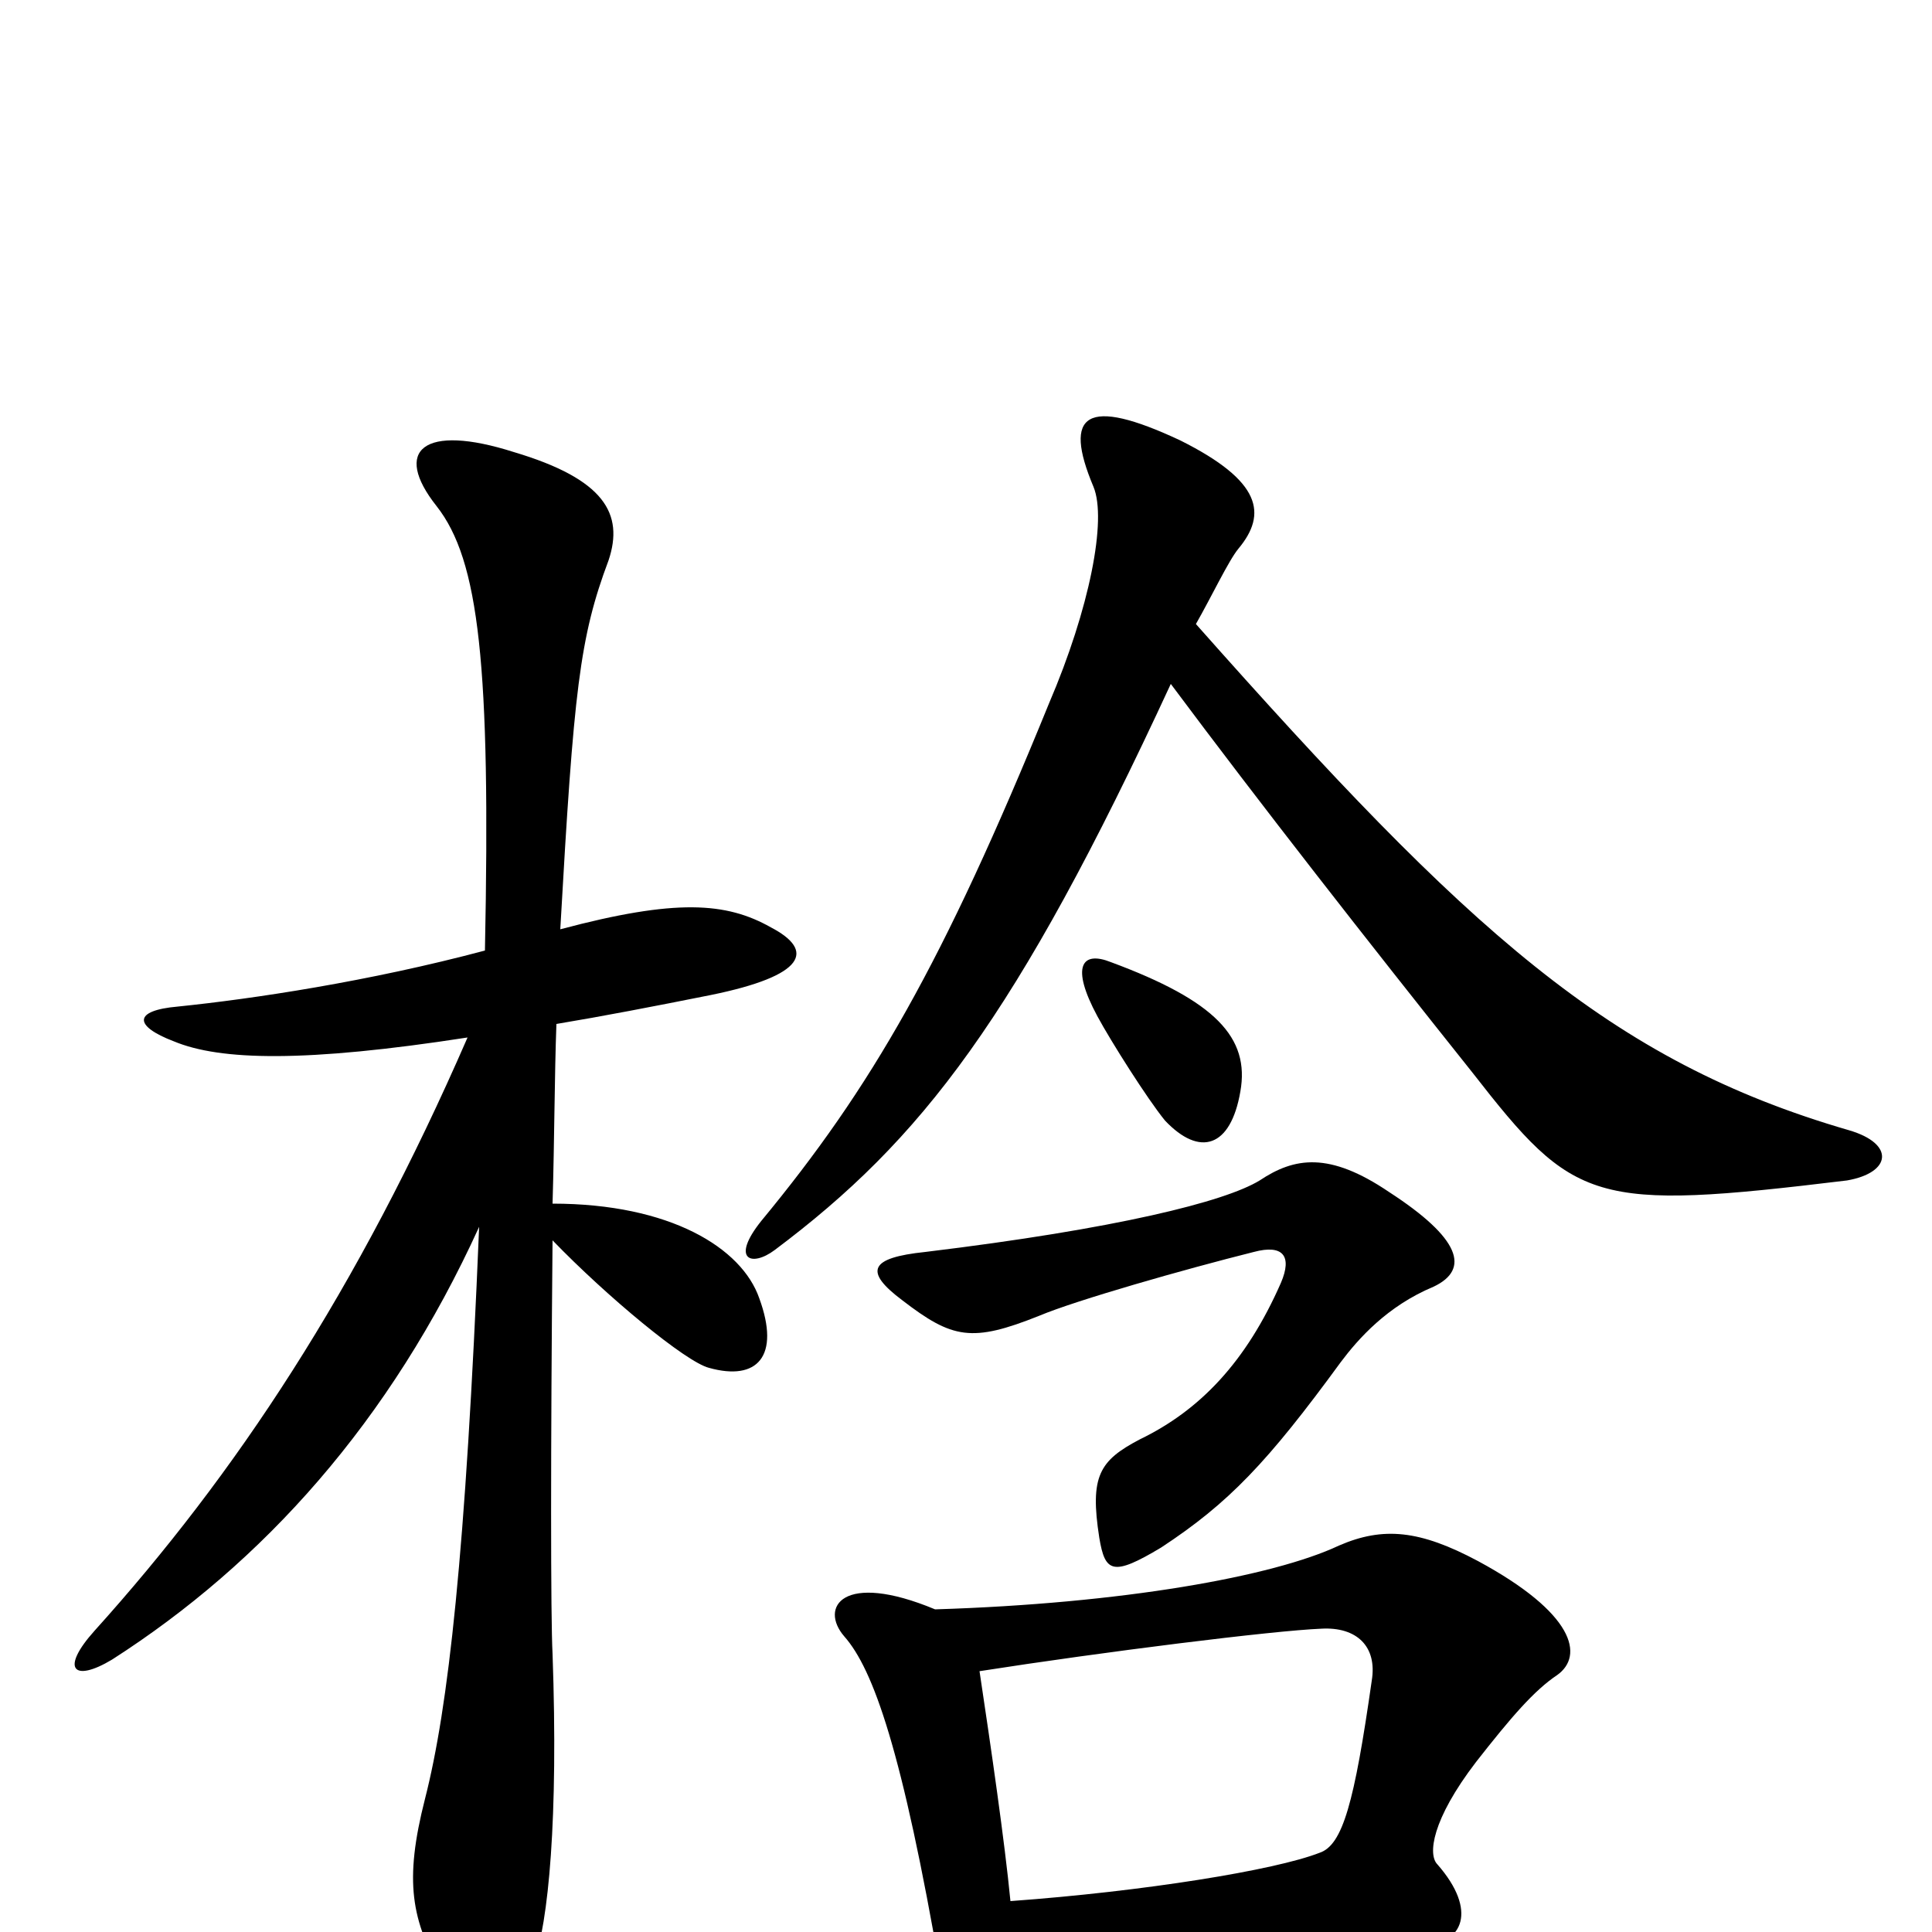 <svg xmlns="http://www.w3.org/2000/svg" viewBox="0 -1000 1000 1000">
	<path fill="#000000" d="M742 -334C761 -343 756 -359 719 -383C688 -404 670 -401 652 -389C634 -378 578 -364 479 -352C450 -349 447 -342 467 -327C493 -307 503 -305 538 -319C557 -327 613 -343 649 -352C664 -356 669 -350 663 -336C645 -295 621 -270 590 -255C569 -244 564 -236 569 -204C572 -186 576 -184 601 -199C636 -222 656 -243 694 -295C703 -307 718 -324 742 -334ZM642 -435C647 -463 629 -482 575 -502C560 -508 554 -500 568 -474C575 -461 594 -431 603 -420C621 -401 637 -406 642 -435ZM525 18C602 14 703 9 737 7C757 6 765 -11 744 -35C739 -40 741 -58 764 -88C782 -111 794 -125 806 -133C820 -143 815 -165 765 -192C735 -208 716 -210 693 -200C659 -184 581 -170 484 -167C436 -187 424 -168 437 -153C452 -136 467 -94 487 22C493 61 523 64 525 18ZM507 -135C571 -145 659 -156 684 -157C702 -158 713 -148 710 -130C701 -67 695 -45 683 -41C660 -32 592 -21 523 -16C520 -47 513 -95 507 -135ZM606 -646C653 -583 707 -514 762 -445C815 -377 824 -373 956 -389C979 -393 981 -408 957 -415C833 -451 760 -518 619 -677C627 -691 636 -710 641 -716C656 -734 653 -751 611 -772C562 -795 550 -786 566 -748C573 -731 564 -685 543 -636C488 -501 451 -437 394 -368C378 -348 389 -344 401 -353C477 -410 526 -473 606 -646ZM251 -508C191 -492 131 -483 92 -479C69 -477 69 -469 90 -461C114 -451 158 -450 242 -463C185 -332 122 -237 49 -156C31 -136 38 -129 58 -141C136 -191 202 -264 248 -365C241 -195 232 -116 220 -69C209 -26 213 -6 229 22C248 53 264 54 276 17C284 -5 289 -59 286 -144C285 -162 285 -251 286 -358C314 -329 355 -295 367 -292C392 -285 404 -298 393 -328C384 -354 347 -377 286 -377C287 -411 287 -443 288 -470C312 -474 338 -479 368 -485C417 -495 422 -508 399 -520C376 -533 350 -535 290 -519C297 -643 300 -670 315 -710C323 -734 313 -752 266 -766C219 -781 203 -767 226 -738C248 -710 254 -656 251 -508Z"/>
</svg>